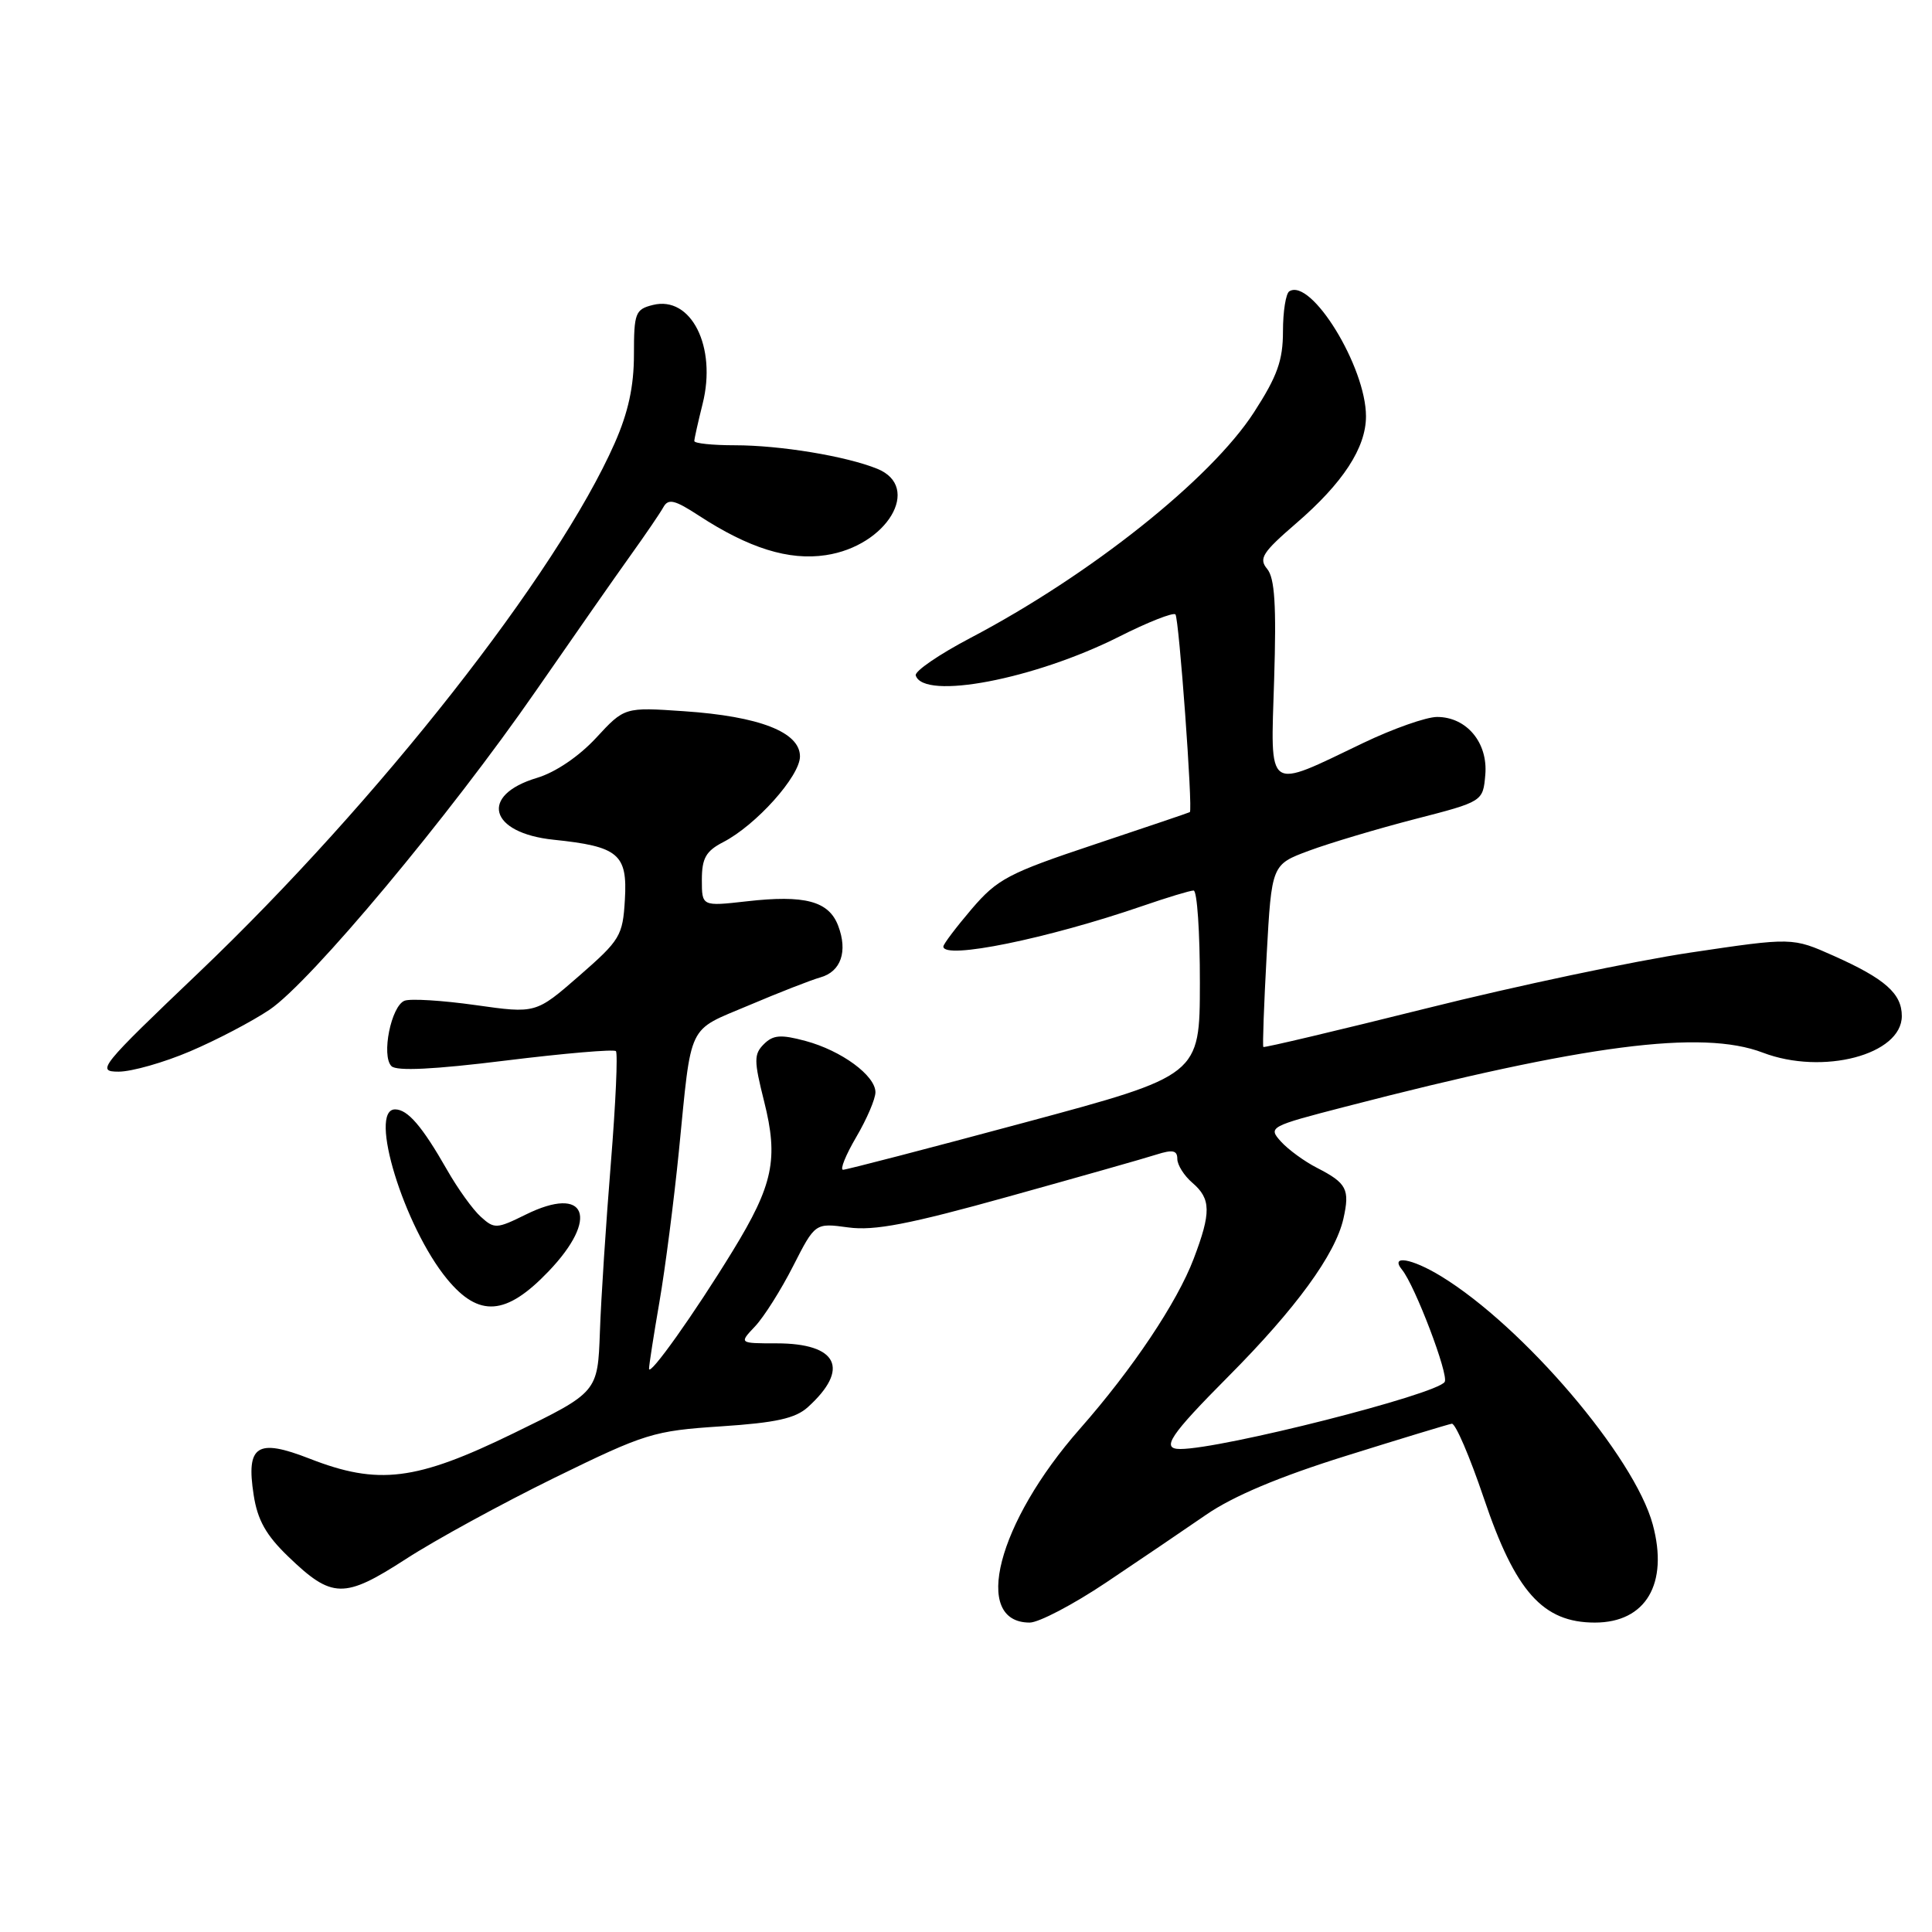 <?xml version="1.0" encoding="UTF-8" standalone="no"?>
<!DOCTYPE svg PUBLIC "-//W3C//DTD SVG 1.1//EN" "http://www.w3.org/Graphics/SVG/1.1/DTD/svg11.dtd" >
<svg xmlns="http://www.w3.org/2000/svg" xmlns:xlink="http://www.w3.org/1999/xlink" version="1.1" viewBox="0 0 256 256">
 <g >
 <path fill="currentColor"
d=" M 146.57 209.69 C 150.93 206.77 156.89 202.73 159.82 200.71 C 163.39 198.25 169.48 195.68 178.32 192.92 C 185.57 190.65 191.89 188.73 192.37 188.65 C 192.85 188.57 194.75 193.00 196.61 198.50 C 200.79 210.91 204.44 215.00 211.33 215.00 C 218.08 215.00 221.12 209.86 219.00 202.01 C 216.58 193.03 201.85 175.75 190.92 169.09 C 187.03 166.72 184.14 166.25 185.78 168.25 C 187.49 170.34 192.00 182.19 191.43 183.11 C 190.40 184.77 161.91 192.00 156.39 192.00 C 153.79 192.00 154.99 190.21 162.80 182.35 C 171.71 173.39 176.94 166.22 178.01 161.48 C 178.88 157.59 178.46 156.77 174.50 154.74 C 172.85 153.90 170.70 152.33 169.73 151.26 C 168.01 149.35 168.18 149.25 178.24 146.65 C 210.02 138.41 225.52 136.40 233.58 139.48 C 241.52 142.51 252.00 139.76 252.00 134.63 C 252.00 131.65 249.78 129.69 242.97 126.65 C 237.50 124.21 237.50 124.21 224.00 126.22 C 216.57 127.33 200.85 130.65 189.06 133.60 C 177.27 136.54 167.52 138.85 167.40 138.73 C 167.28 138.60 167.48 133.11 167.84 126.53 C 168.50 114.56 168.50 114.56 173.46 112.72 C 176.18 111.71 182.48 109.83 187.46 108.54 C 196.50 106.21 196.50 106.21 196.81 102.66 C 197.18 98.41 194.33 95.00 190.42 95.00 C 189.00 95.00 184.62 96.54 180.67 98.43 C 167.64 104.67 168.36 105.18 168.83 90.05 C 169.14 80.18 168.91 76.60 167.91 75.39 C 166.76 74.01 167.27 73.21 171.74 69.35 C 177.95 64.00 181.00 59.33 181.00 55.16 C 181.00 48.62 173.75 36.80 170.84 38.60 C 170.38 38.89 170.00 41.27 170.00 43.90 C 170.00 47.76 169.25 49.85 166.16 54.63 C 160.44 63.48 144.47 76.19 128.57 84.54 C 124.42 86.72 121.17 88.95 121.34 89.50 C 122.38 92.81 137.06 90.01 148.27 84.37 C 152.08 82.44 155.45 81.12 155.75 81.41 C 156.22 81.89 158.08 107.32 157.66 107.61 C 157.57 107.68 151.88 109.60 145.00 111.90 C 133.61 115.70 132.17 116.46 128.75 120.45 C 126.69 122.87 125.00 125.10 125.00 125.42 C 125.00 127.20 138.81 124.38 151.41 120.04 C 154.66 118.92 157.69 118.00 158.16 118.00 C 158.62 118.00 159.00 123.51 158.99 130.25 C 158.98 142.50 158.98 142.50 135.74 148.75 C 122.96 152.19 112.14 155.00 111.71 155.00 C 111.27 155.00 112.06 153.05 113.46 150.66 C 114.86 148.28 116.00 145.61 116.00 144.73 C 116.00 142.52 111.50 139.21 106.73 137.93 C 103.46 137.05 102.45 137.13 101.22 138.35 C 99.88 139.69 99.89 140.53 101.25 145.94 C 103.17 153.58 102.46 156.99 97.08 165.77 C 92.00 174.07 86.00 182.51 86.00 181.36 C 86.00 180.89 86.62 176.90 87.38 172.50 C 88.14 168.10 89.30 159.10 89.96 152.50 C 91.67 135.26 90.98 136.70 99.23 133.21 C 103.23 131.51 107.49 129.85 108.70 129.51 C 111.43 128.75 112.36 126.07 111.06 122.66 C 109.82 119.40 106.65 118.55 98.94 119.43 C 93.00 120.10 93.00 120.10 93.00 116.58 C 93.00 113.72 93.54 112.77 95.82 111.59 C 100.19 109.34 106.00 102.84 106.00 100.23 C 106.00 97.01 100.64 94.92 90.64 94.24 C 82.75 93.70 82.75 93.70 78.98 97.78 C 76.71 100.23 73.60 102.34 71.16 103.07 C 63.47 105.37 64.82 110.39 73.37 111.27 C 81.95 112.16 83.16 113.17 82.80 119.21 C 82.52 124.01 82.18 124.56 76.75 129.30 C 71.00 134.31 71.00 134.31 63.01 133.18 C 58.62 132.56 54.39 132.30 53.61 132.60 C 51.83 133.28 50.50 139.90 51.87 141.27 C 52.55 141.95 57.49 141.71 67.00 140.53 C 74.77 139.57 81.34 139.01 81.61 139.28 C 81.88 139.55 81.58 146.24 80.94 154.14 C 80.30 162.04 79.64 172.09 79.49 176.49 C 79.20 184.48 79.20 184.48 68.06 189.91 C 55.12 196.22 50.13 196.84 41.00 193.27 C 34.06 190.56 32.59 191.52 33.61 198.08 C 34.12 201.41 35.25 203.42 38.18 206.24 C 44.00 211.85 45.58 211.88 53.78 206.58 C 57.66 204.06 66.53 199.22 73.48 195.81 C 85.52 189.92 86.58 189.59 95.53 189.00 C 102.81 188.52 105.40 187.95 107.05 186.45 C 112.66 181.37 111.00 178.00 102.89 178.00 C 97.92 178.00 97.92 178.00 100.05 175.75 C 101.22 174.51 103.49 170.92 105.09 167.77 C 108.01 162.04 108.01 162.04 112.40 162.64 C 115.84 163.11 120.43 162.23 133.64 158.55 C 142.91 155.97 151.74 153.47 153.25 152.98 C 155.39 152.30 156.00 152.43 156.00 153.56 C 156.00 154.36 156.90 155.79 158.00 156.73 C 160.47 158.85 160.50 160.66 158.17 166.79 C 155.97 172.58 150.08 181.39 143.08 189.34 C 132.15 201.76 128.73 215.00 136.44 215.00 C 137.65 215.00 142.21 212.61 146.57 209.69 Z  M 72.67 168.48 C 79.47 161.38 77.70 156.96 69.64 160.95 C 65.81 162.84 65.50 162.86 63.70 161.22 C 62.65 160.28 60.64 157.48 59.23 155.00 C 55.93 149.22 54.02 147.00 52.35 147.00 C 48.76 147.00 53.53 162.54 59.24 169.48 C 63.47 174.61 67.06 174.34 72.67 168.48 Z  M 25.18 139.31 C 28.66 137.83 33.40 135.35 35.72 133.79 C 41.16 130.12 59.53 108.13 71.04 91.50 C 75.99 84.35 81.63 76.27 83.58 73.55 C 85.53 70.83 87.48 67.97 87.91 67.19 C 88.56 66.03 89.41 66.24 92.60 68.32 C 99.22 72.64 104.52 74.30 109.42 73.56 C 117.54 72.35 122.20 64.54 116.25 62.12 C 112.11 60.44 103.39 59.00 97.36 59.00 C 94.41 59.00 92.00 58.75 92.00 58.44 C 92.00 58.14 92.50 55.92 93.10 53.51 C 95.00 45.96 91.58 39.14 86.51 40.41 C 84.18 40.99 84.00 41.47 84.00 46.99 C 84.00 51.19 83.25 54.64 81.45 58.72 C 73.82 76.01 50.10 106.20 26.38 128.83 C 13.25 141.35 12.72 142.00 15.72 142.00 C 17.45 142.00 21.71 140.79 25.18 139.31 Z "/>
</g>
</svg>